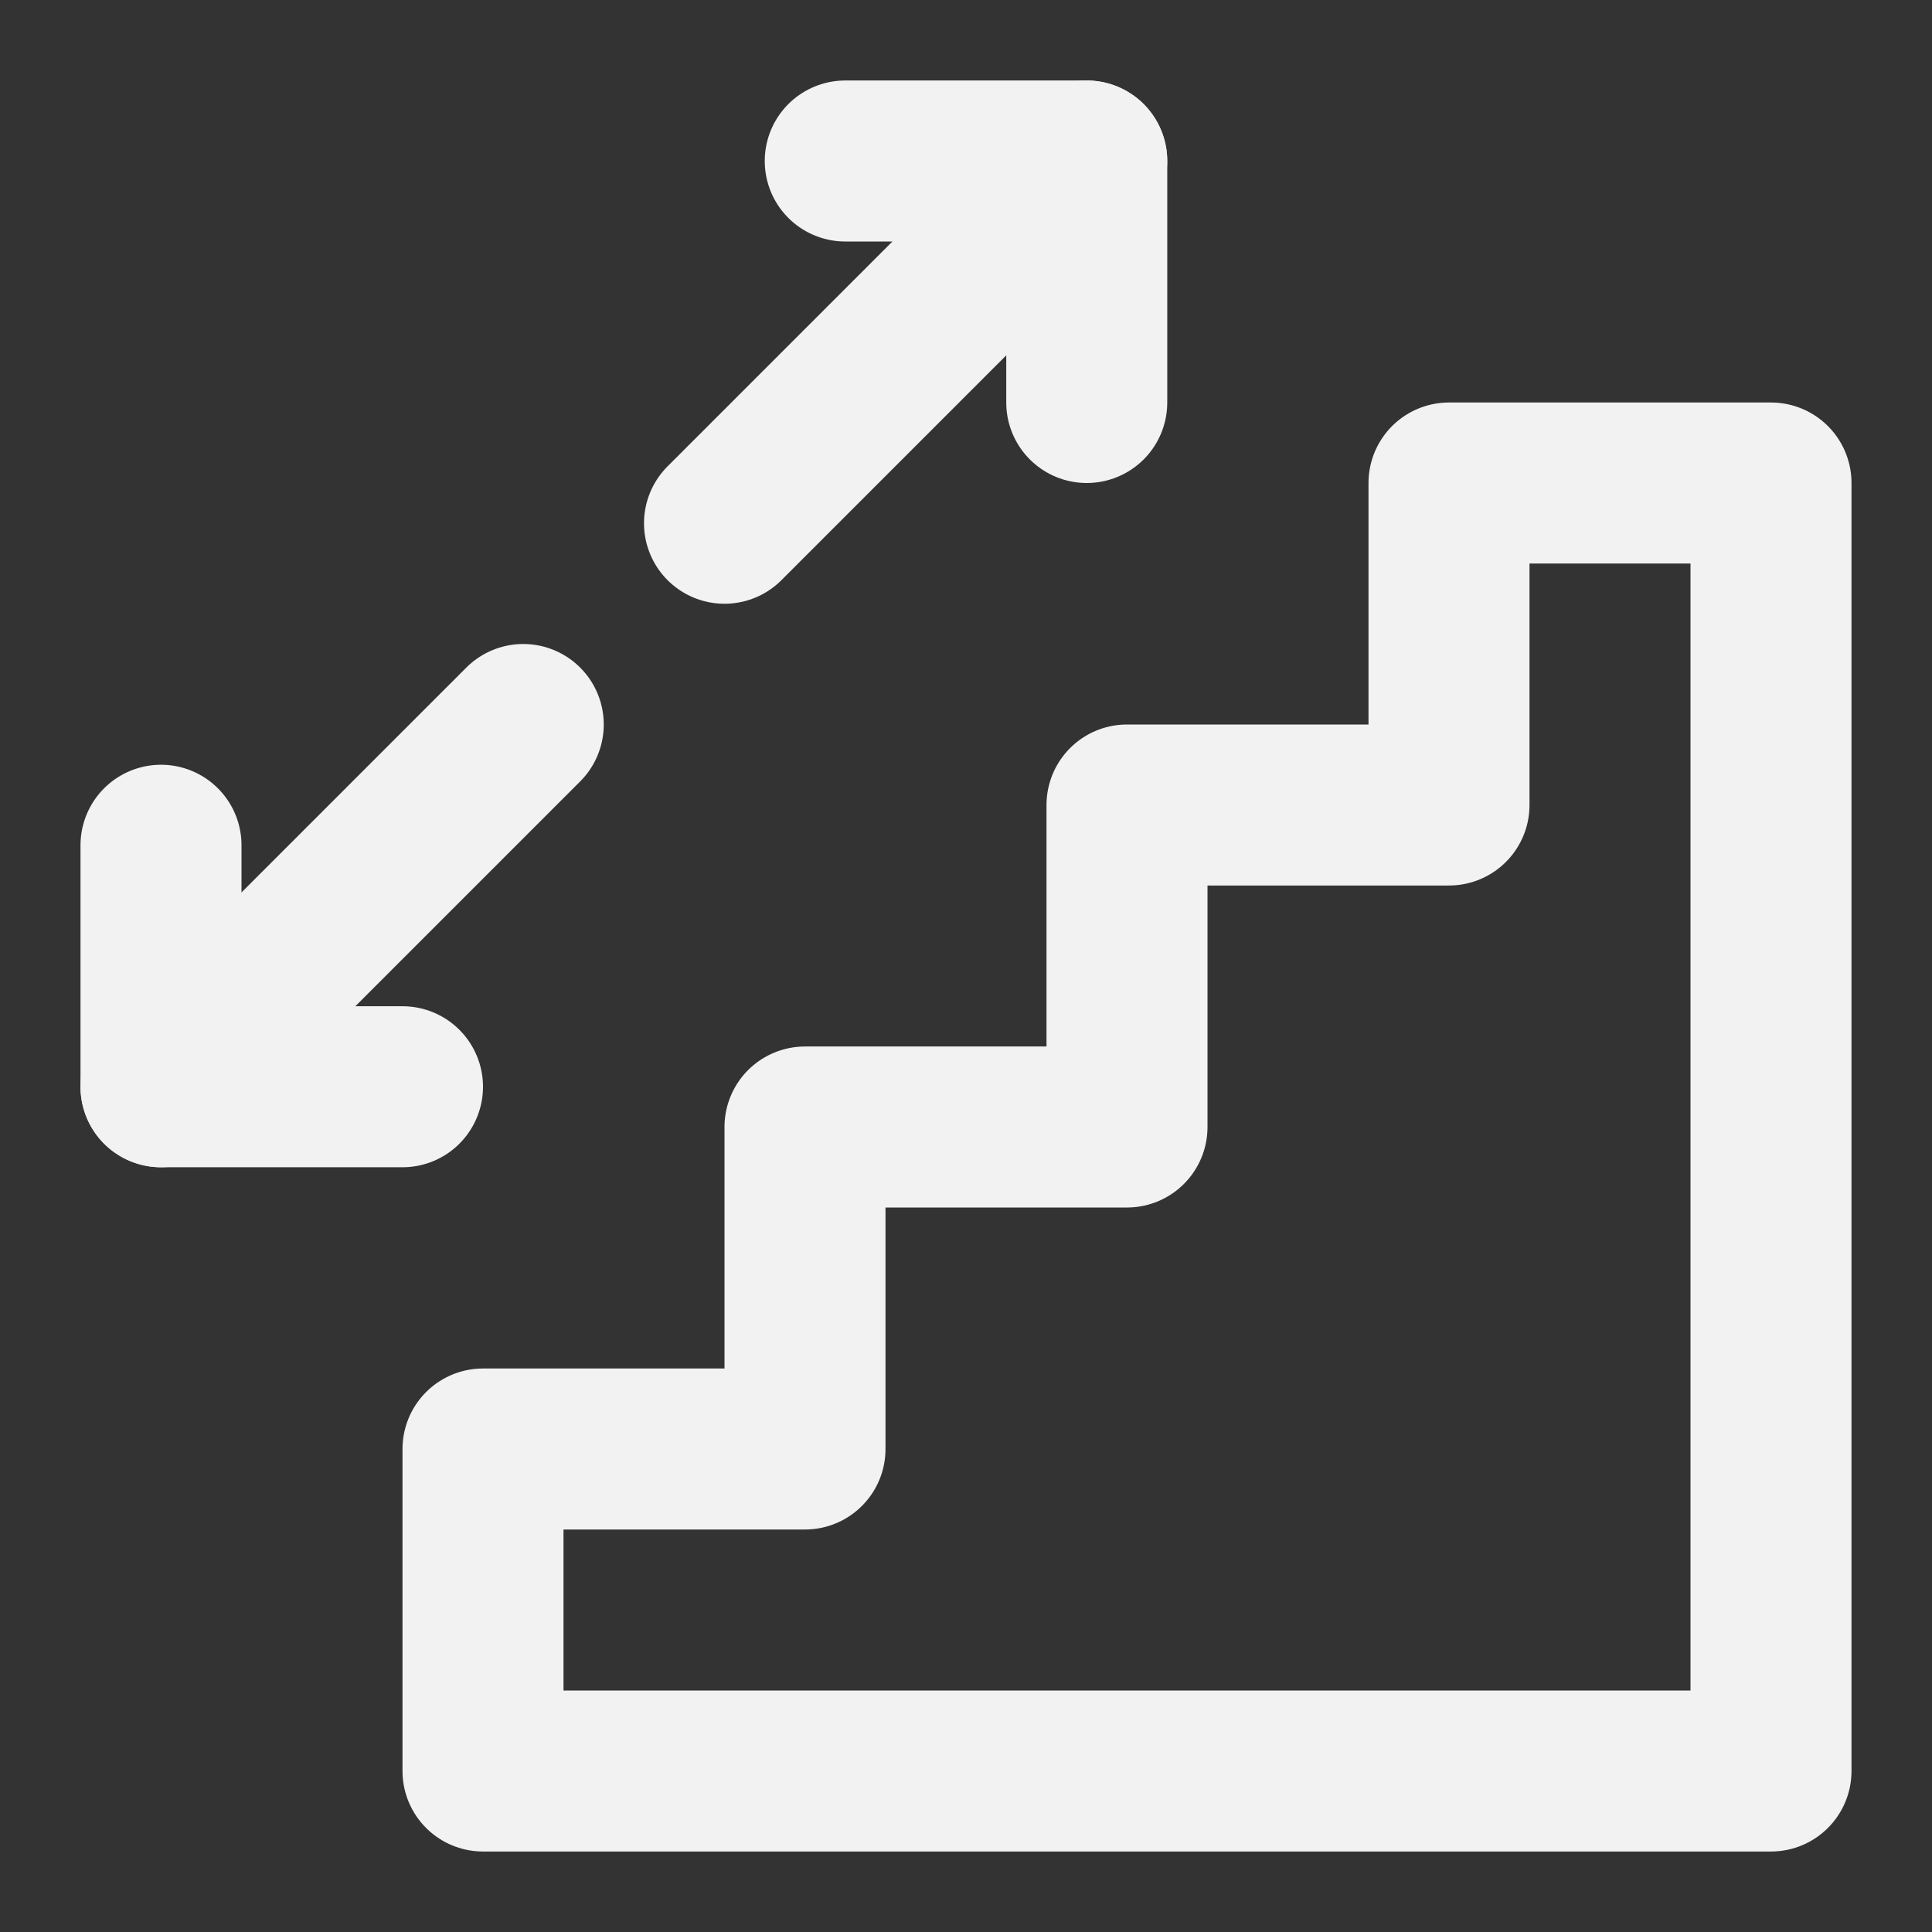 <?xml version="1.0" encoding="UTF-8"?><svg width="24" height="24" viewBox="0 0 48 48" fill="none" xmlns="http://www.w3.org/2000/svg"><rect x="0" y="0" width="48" height="48" fill="#333333" stroke="none"/><path d="M12 36V44H44V12H36V20H28V28H20V36H12Z" fill="none" stroke="#F2F2F2" stroke-width="4" stroke-linecap="round" stroke-linejoin="round"/><path d="M18 13L27 4" stroke="#F2F2F2" stroke-width="4" stroke-linecap="round" stroke-linejoin="round"/><path d="M21 4H27V10" stroke="#F2F2F2" stroke-width="4" stroke-linecap="round" stroke-linejoin="round"/><path d="M10 27H4V21" stroke="#F2F2F2" stroke-width="4" stroke-linecap="round" stroke-linejoin="round"/><path d="M13 18L4 27" stroke="#F2F2F2" stroke-width="4" stroke-linecap="round" stroke-linejoin="round"/></svg>